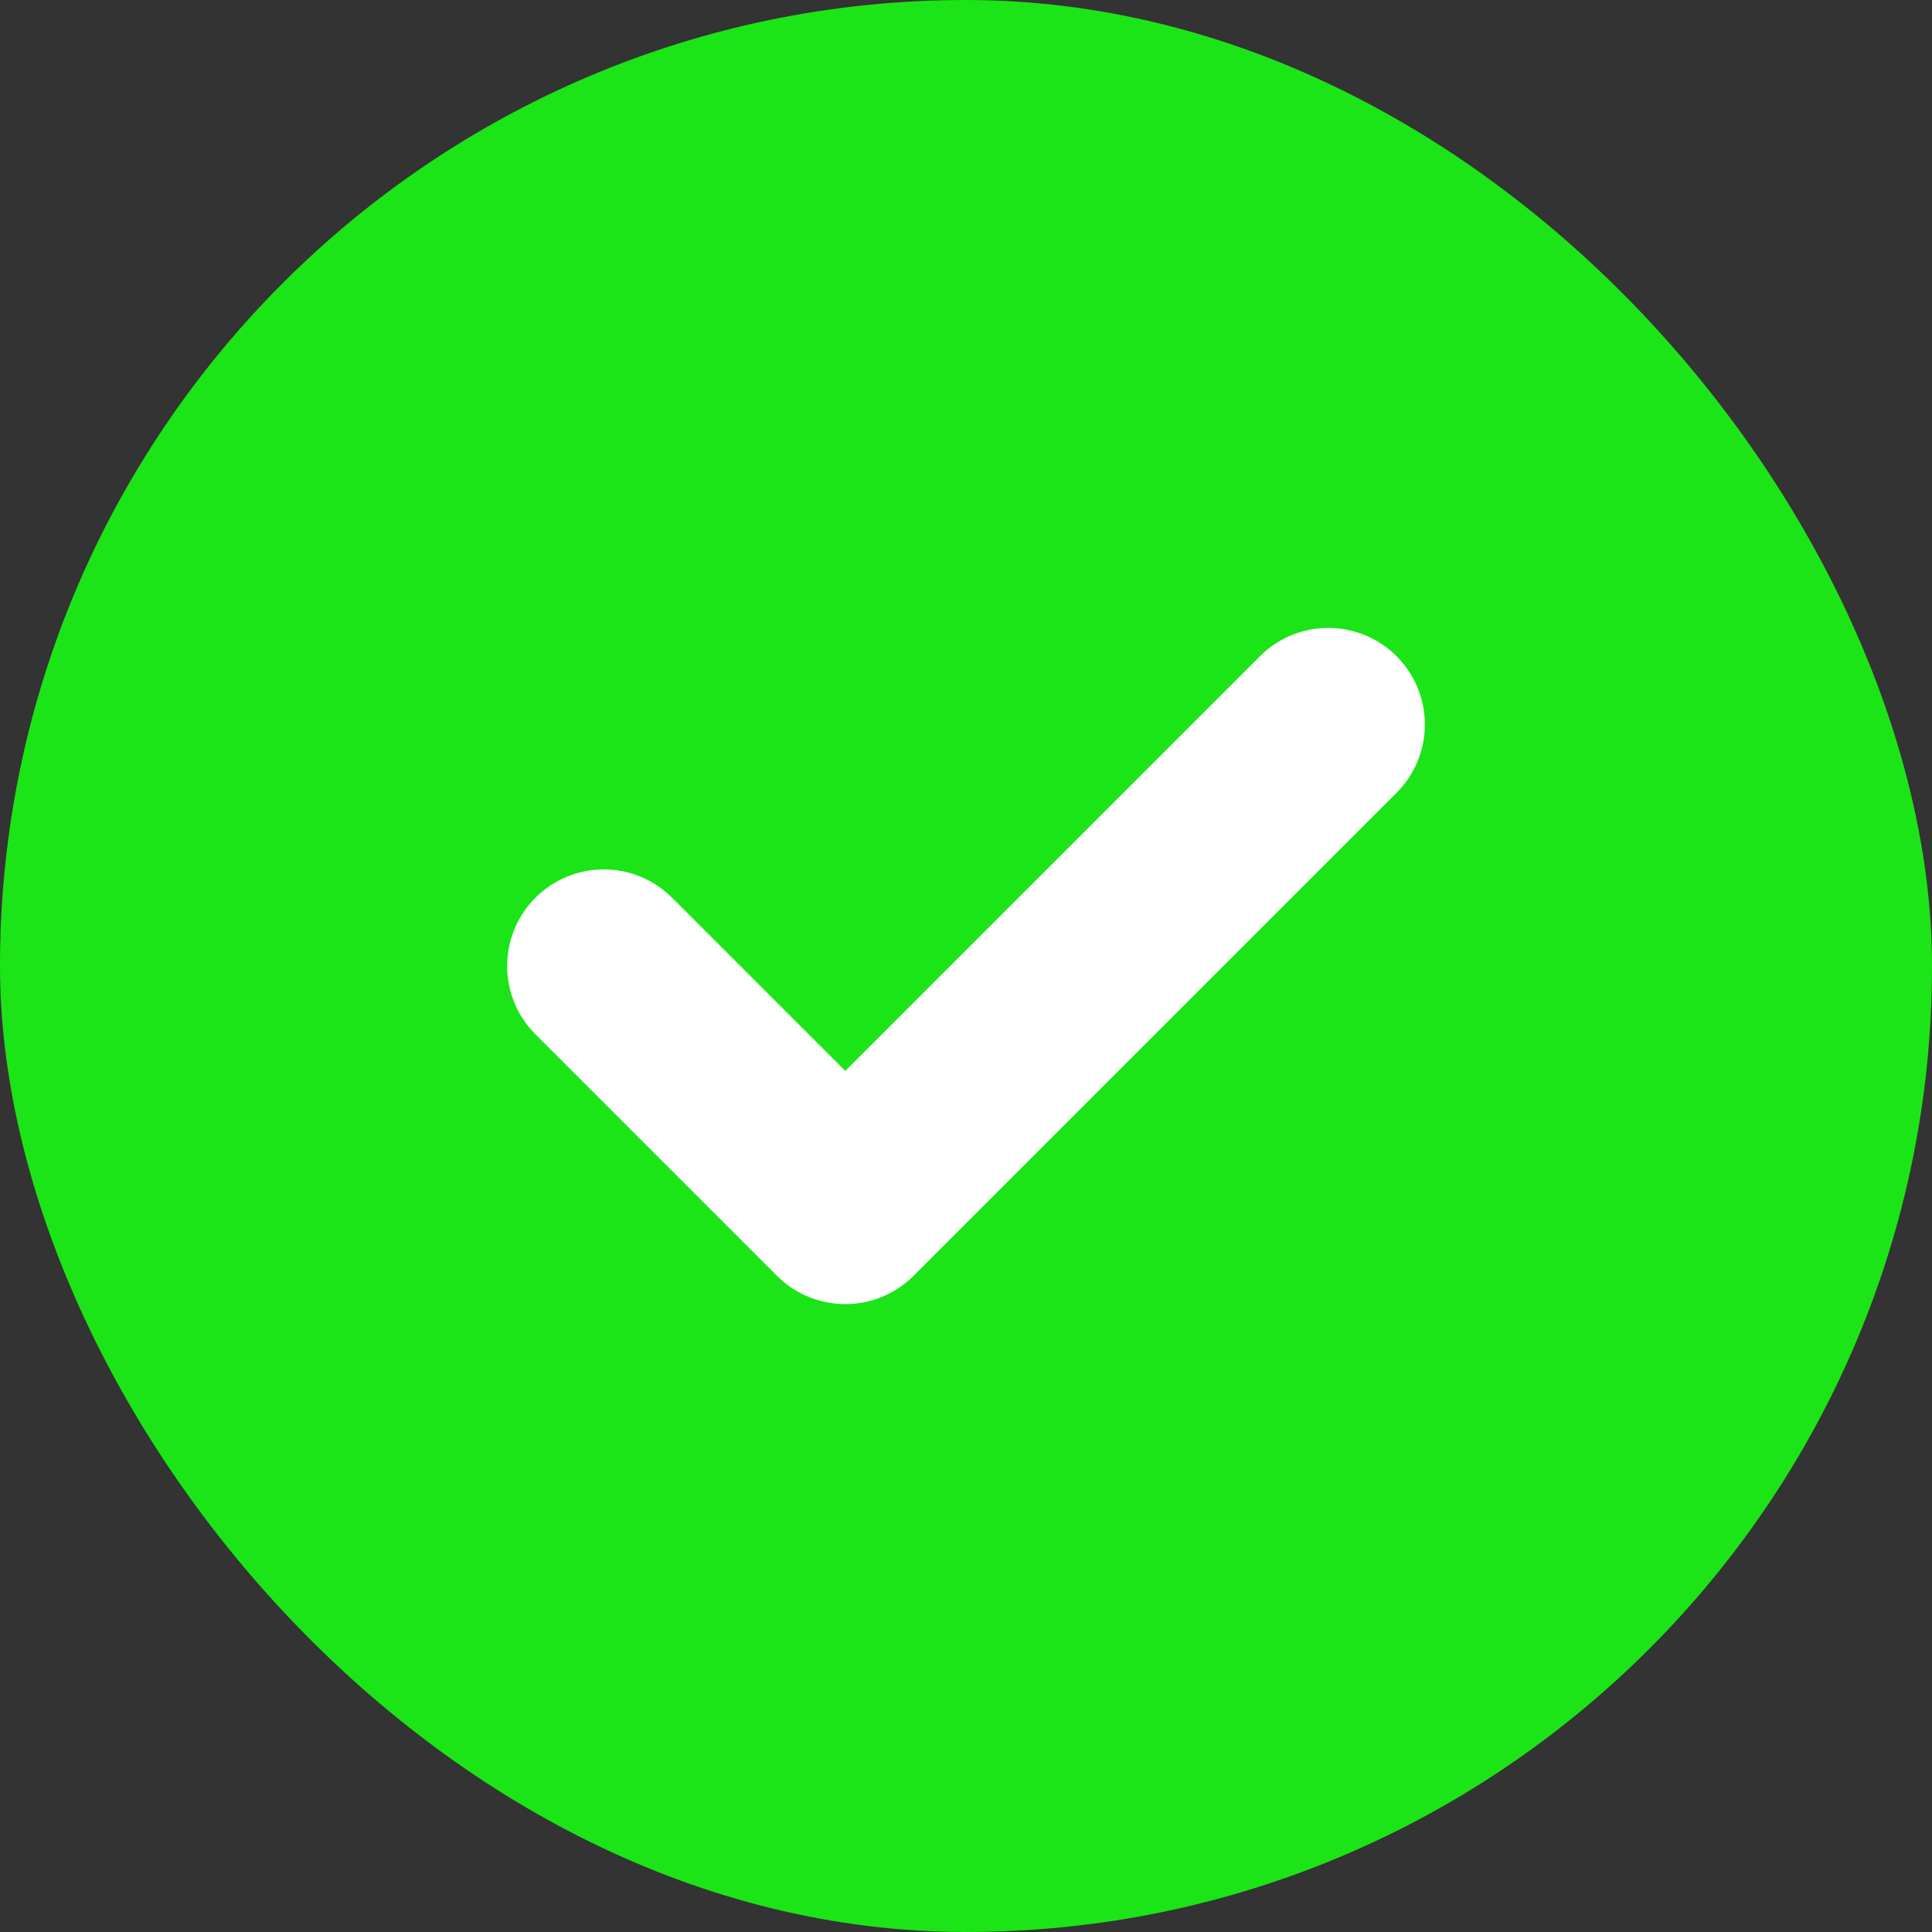 <svg xmlns="http://www.w3.org/2000/svg" width="20" height="20" fill="#1BE517"><rect width="100%" height="100%" fill="#333333" stroke="none"/><rect width="20" height="20" rx="10"></rect><path stroke="#fff" stroke-linecap="round" stroke-linejoin="round" stroke-width="2" d="m6.25 10 2.5 2.5 5-5"></path></svg>